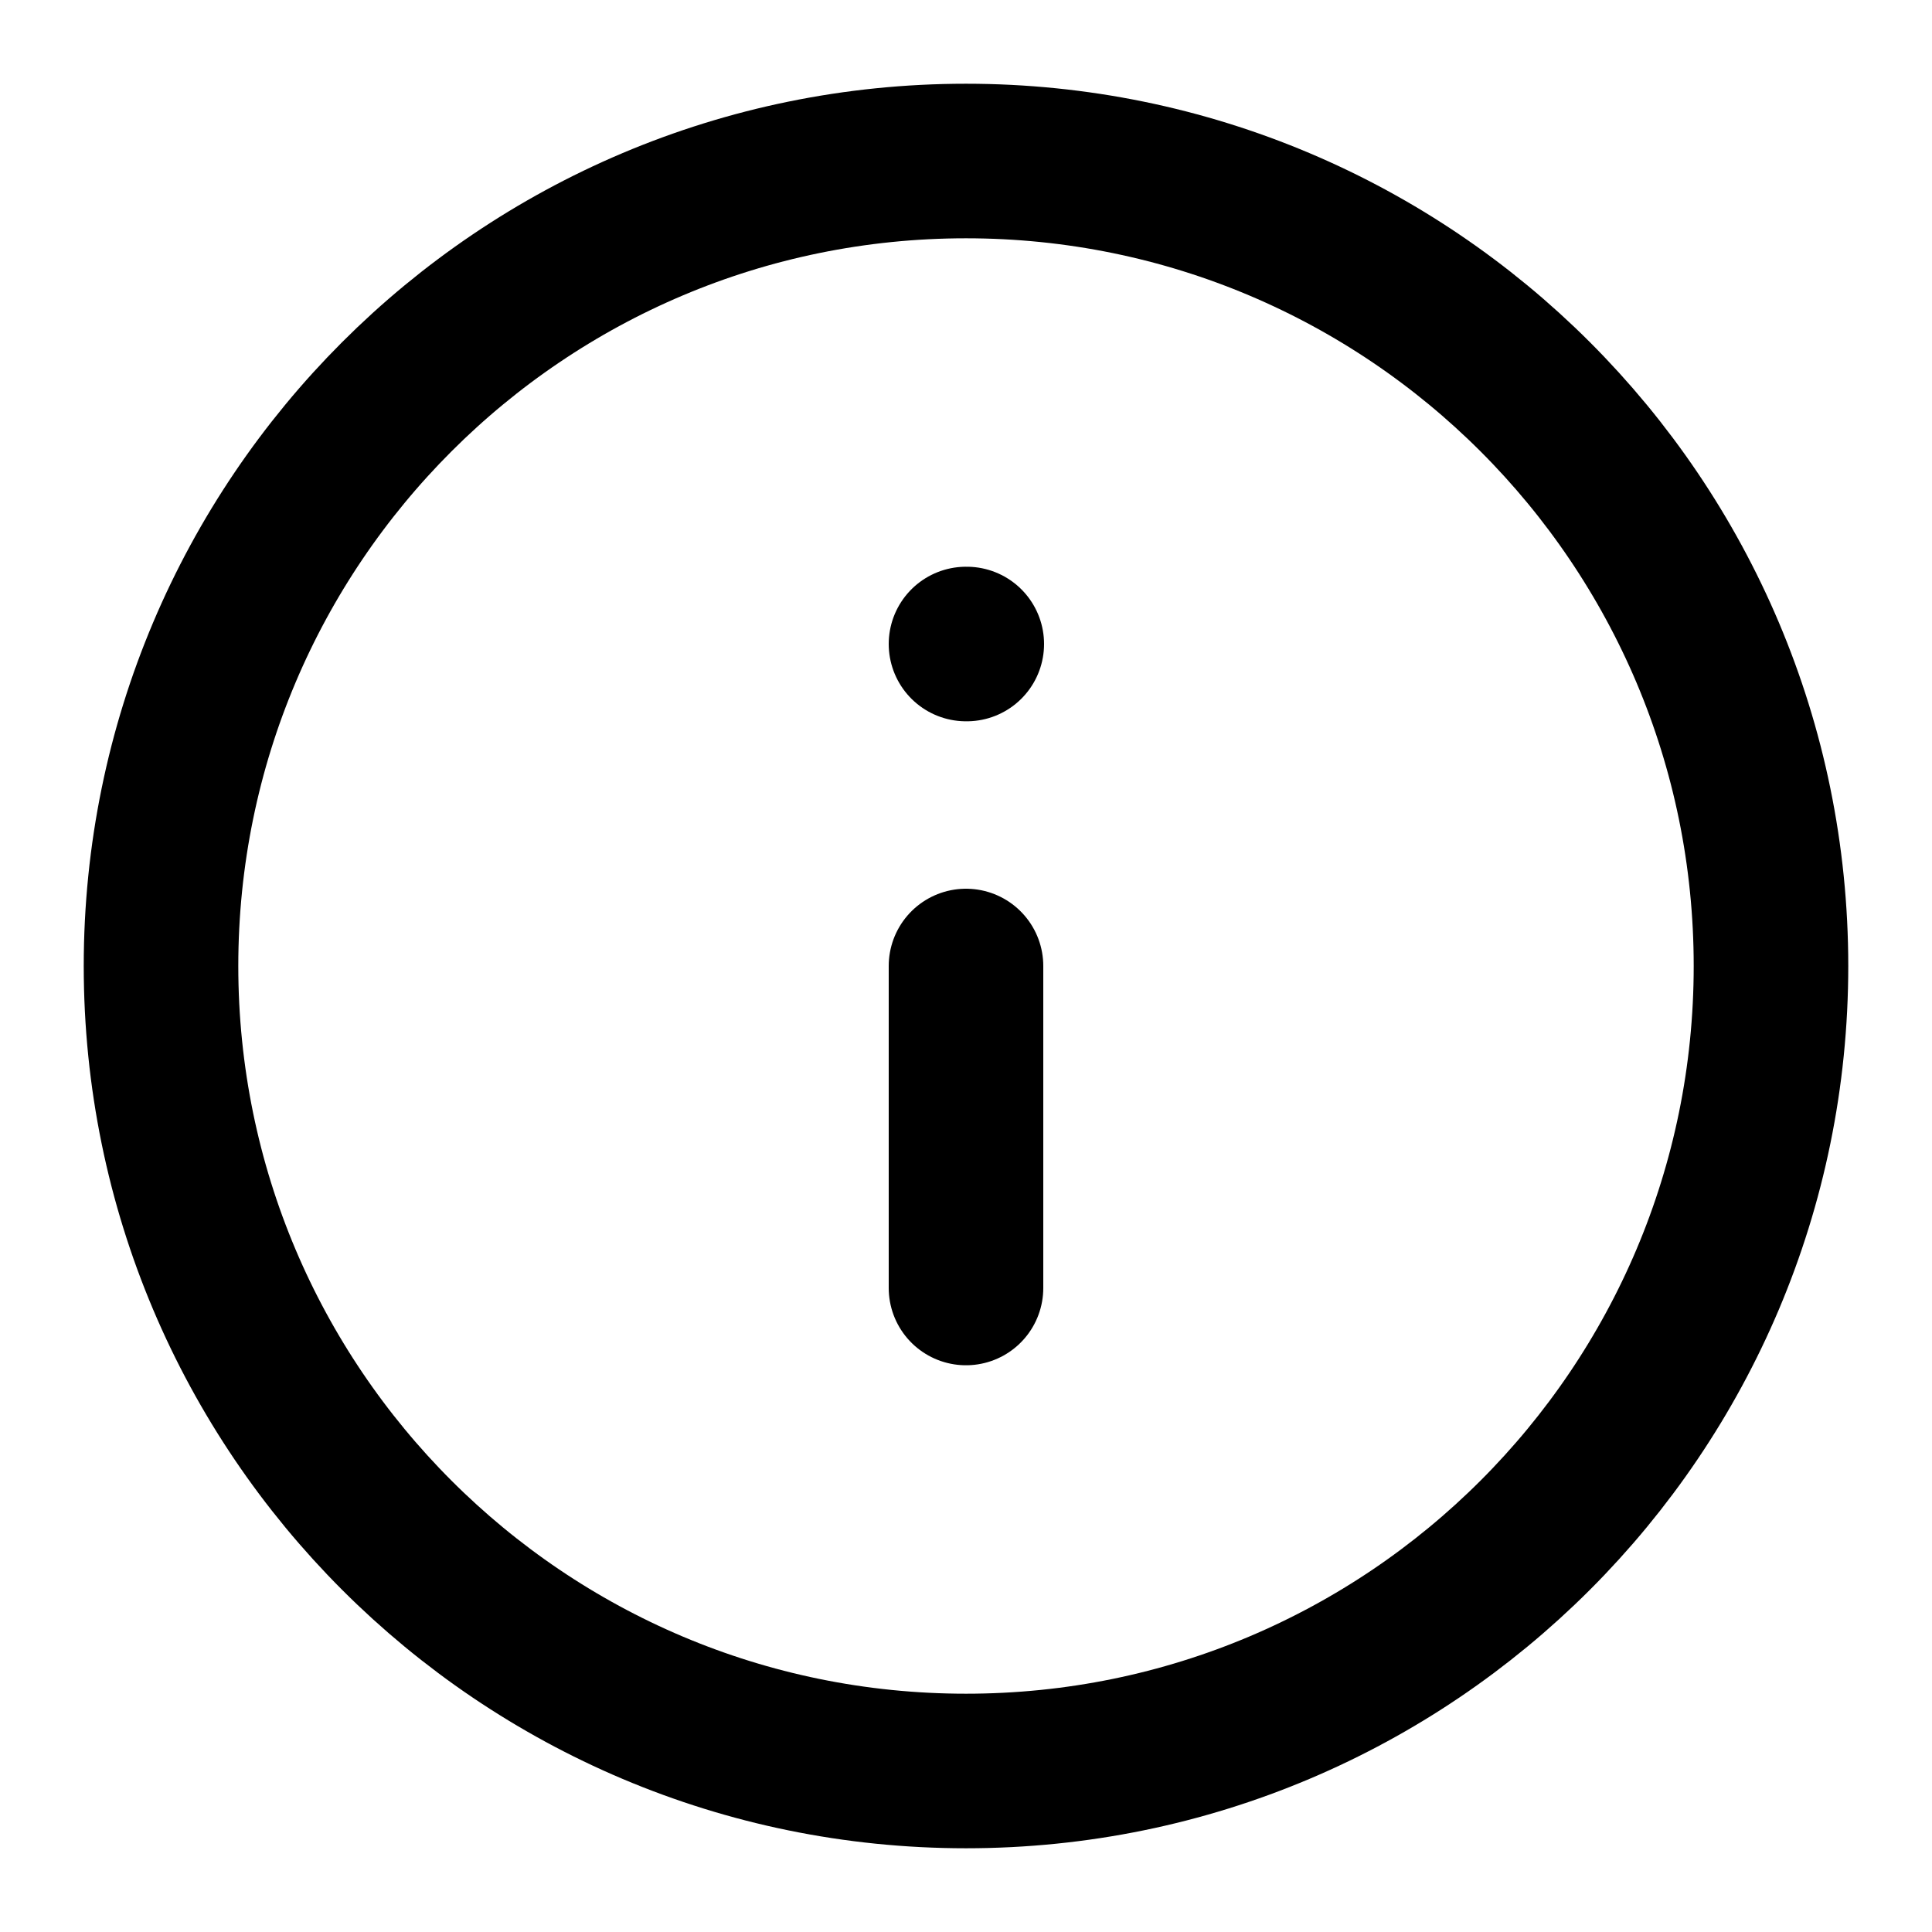 <svg width="50" height="50" viewBox="0 0 50 50" fill="none" xmlns="http://www.w3.org/2000/svg">
<path d="M25 45.833C36.506 45.833 45.833 36.506 45.833 25C45.833 13.494 36.506 4.167 25 4.167C13.494 4.167 4.167 13.494 4.167 25C4.167 36.506 13.494 45.833 25 45.833Z" stroke="black" stroke-width="4" stroke-linecap="round" stroke-linejoin="round"/>
<path d="M25 33.333V25" stroke="black" stroke-width="4" stroke-linecap="round" stroke-linejoin="round"/>
<path d="M25 16.667H25.02" stroke="black" stroke-width="4" stroke-linecap="round" stroke-linejoin="round"/>
</svg>

